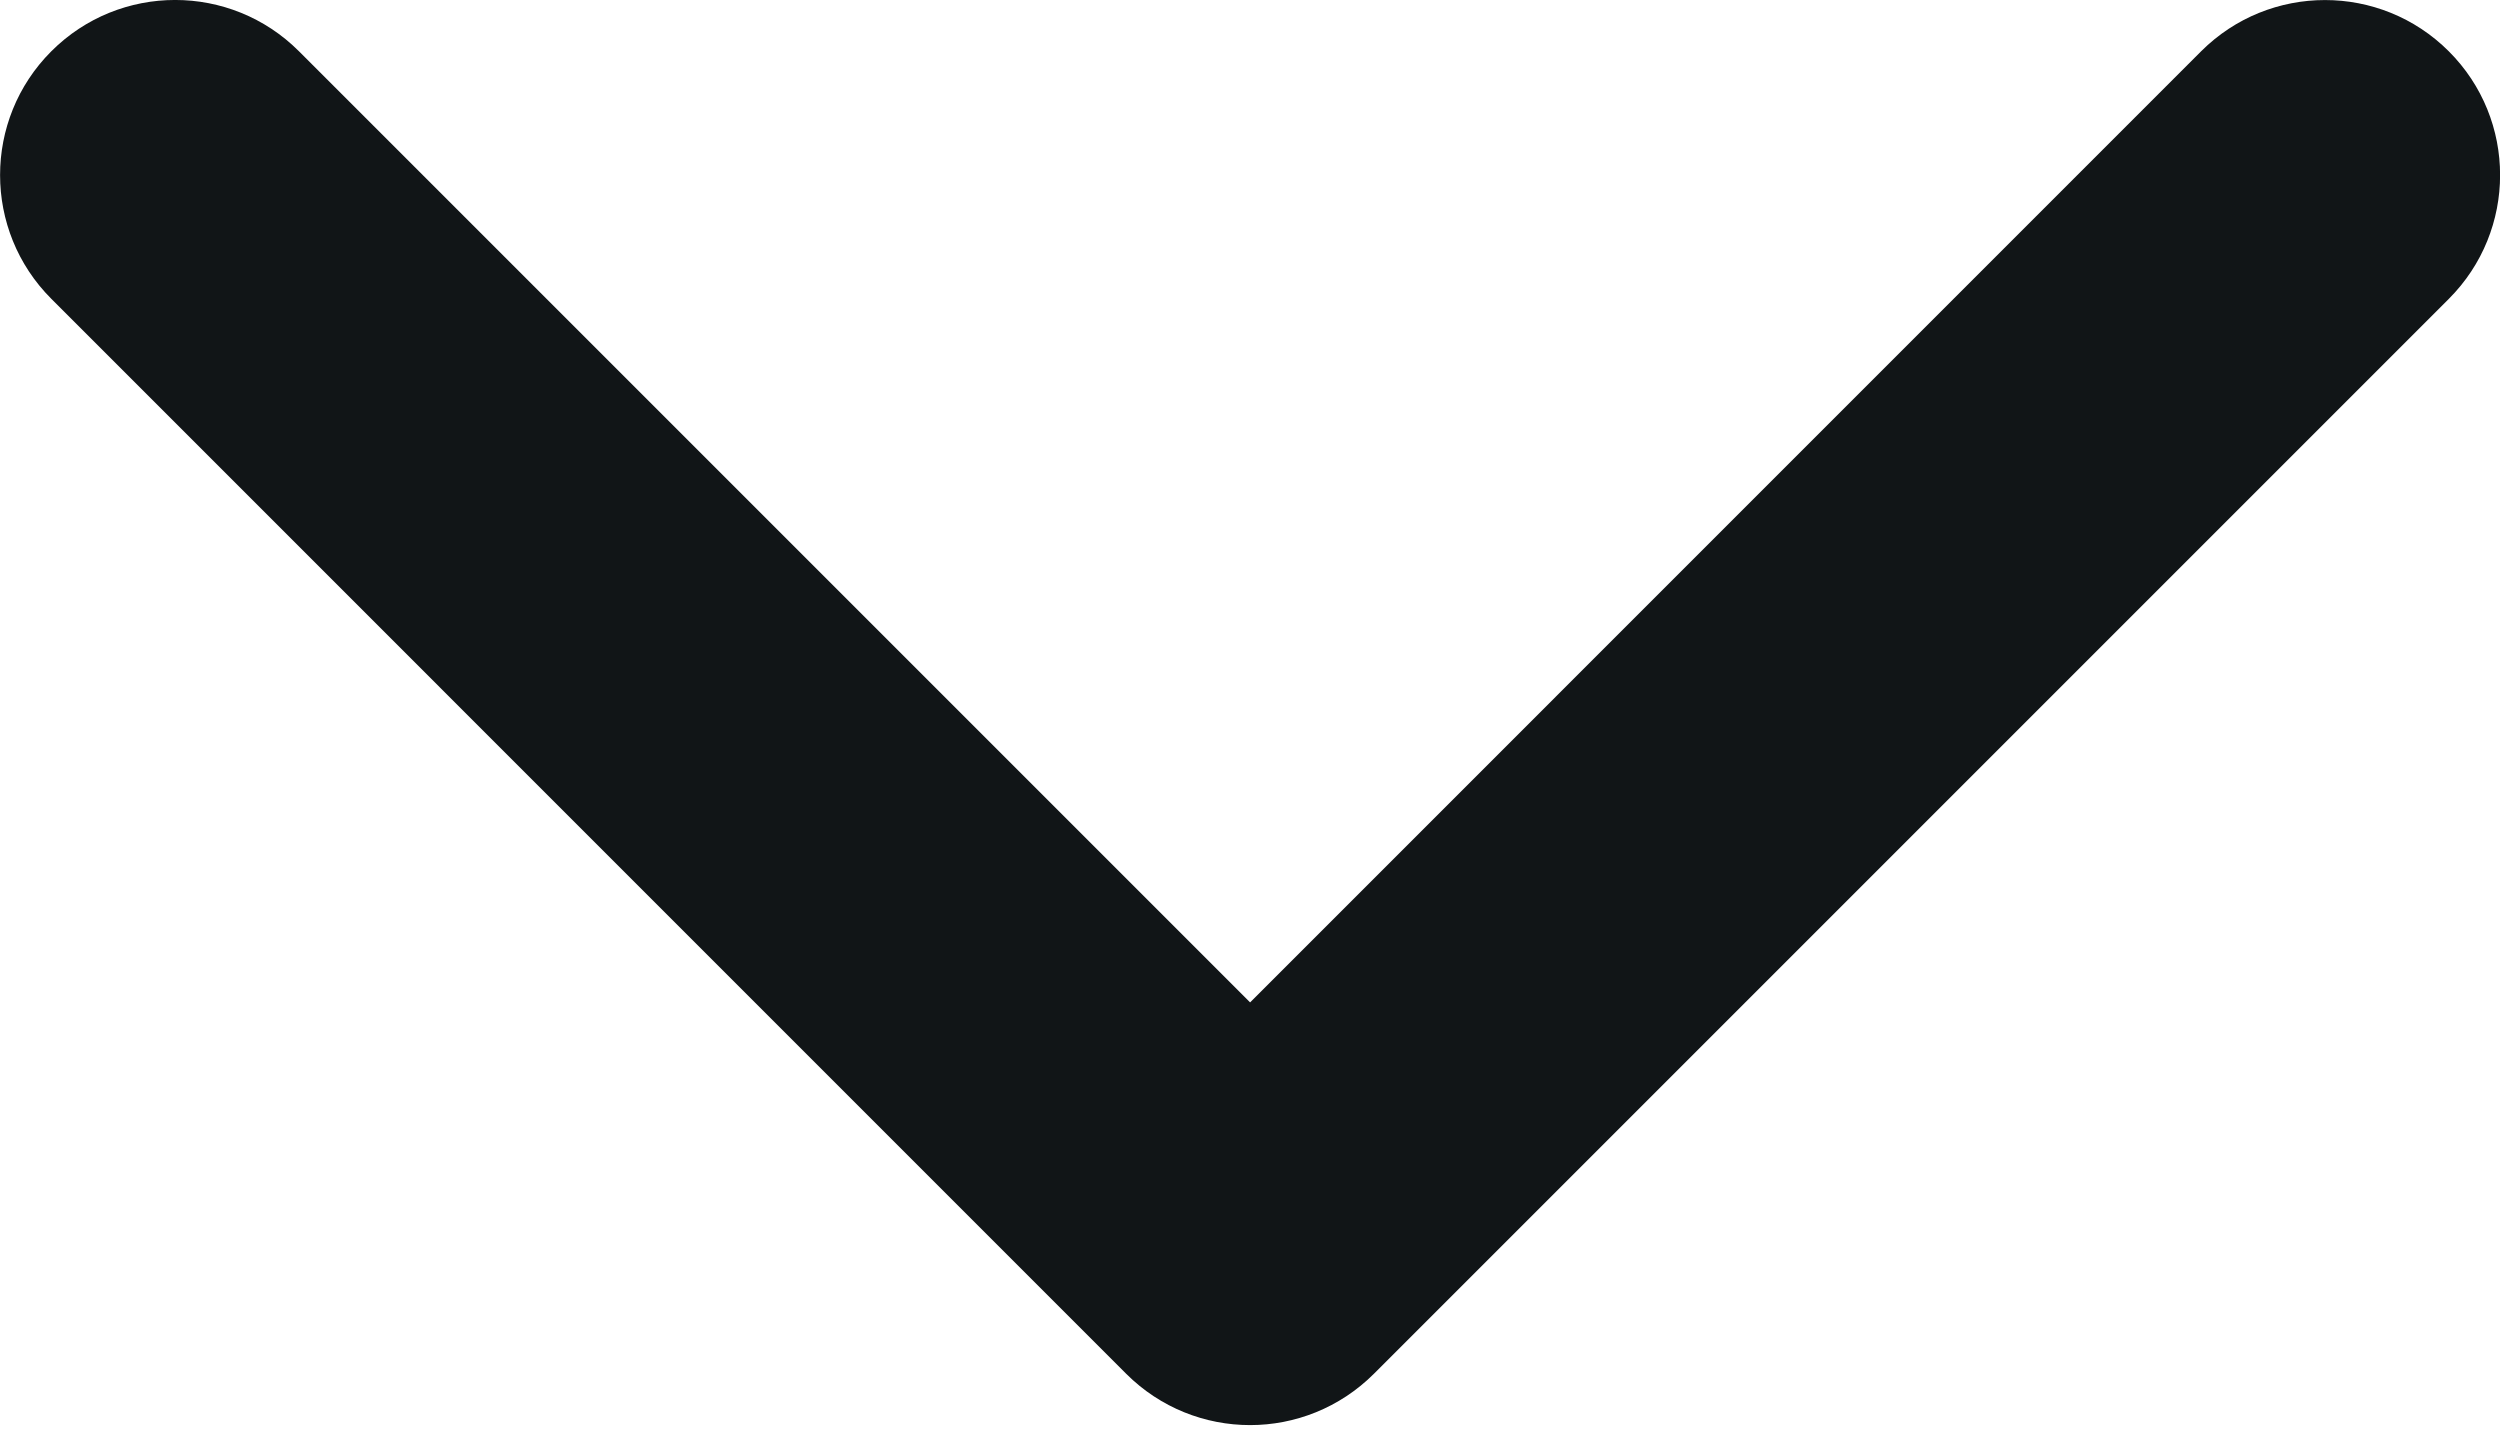 <svg width="26" height="15" viewBox="0 0 26 15" fill="#111517" xmlns="http://www.w3.org/2000/svg">
<path d="M13.001 14.821C12.535 14.821 12.069 14.643 11.713 14.288L0.534 3.108C-0.177 2.397 -0.177 1.244 0.534 0.533C1.245 -0.178 2.398 -0.178 3.109 0.533L13.001 10.425L22.892 0.533C23.604 -0.177 24.756 -0.177 25.467 0.533C26.179 1.244 26.179 2.397 25.467 3.109L14.288 14.288C13.932 14.643 13.466 14.821 13.001 14.821Z" />
</svg>
